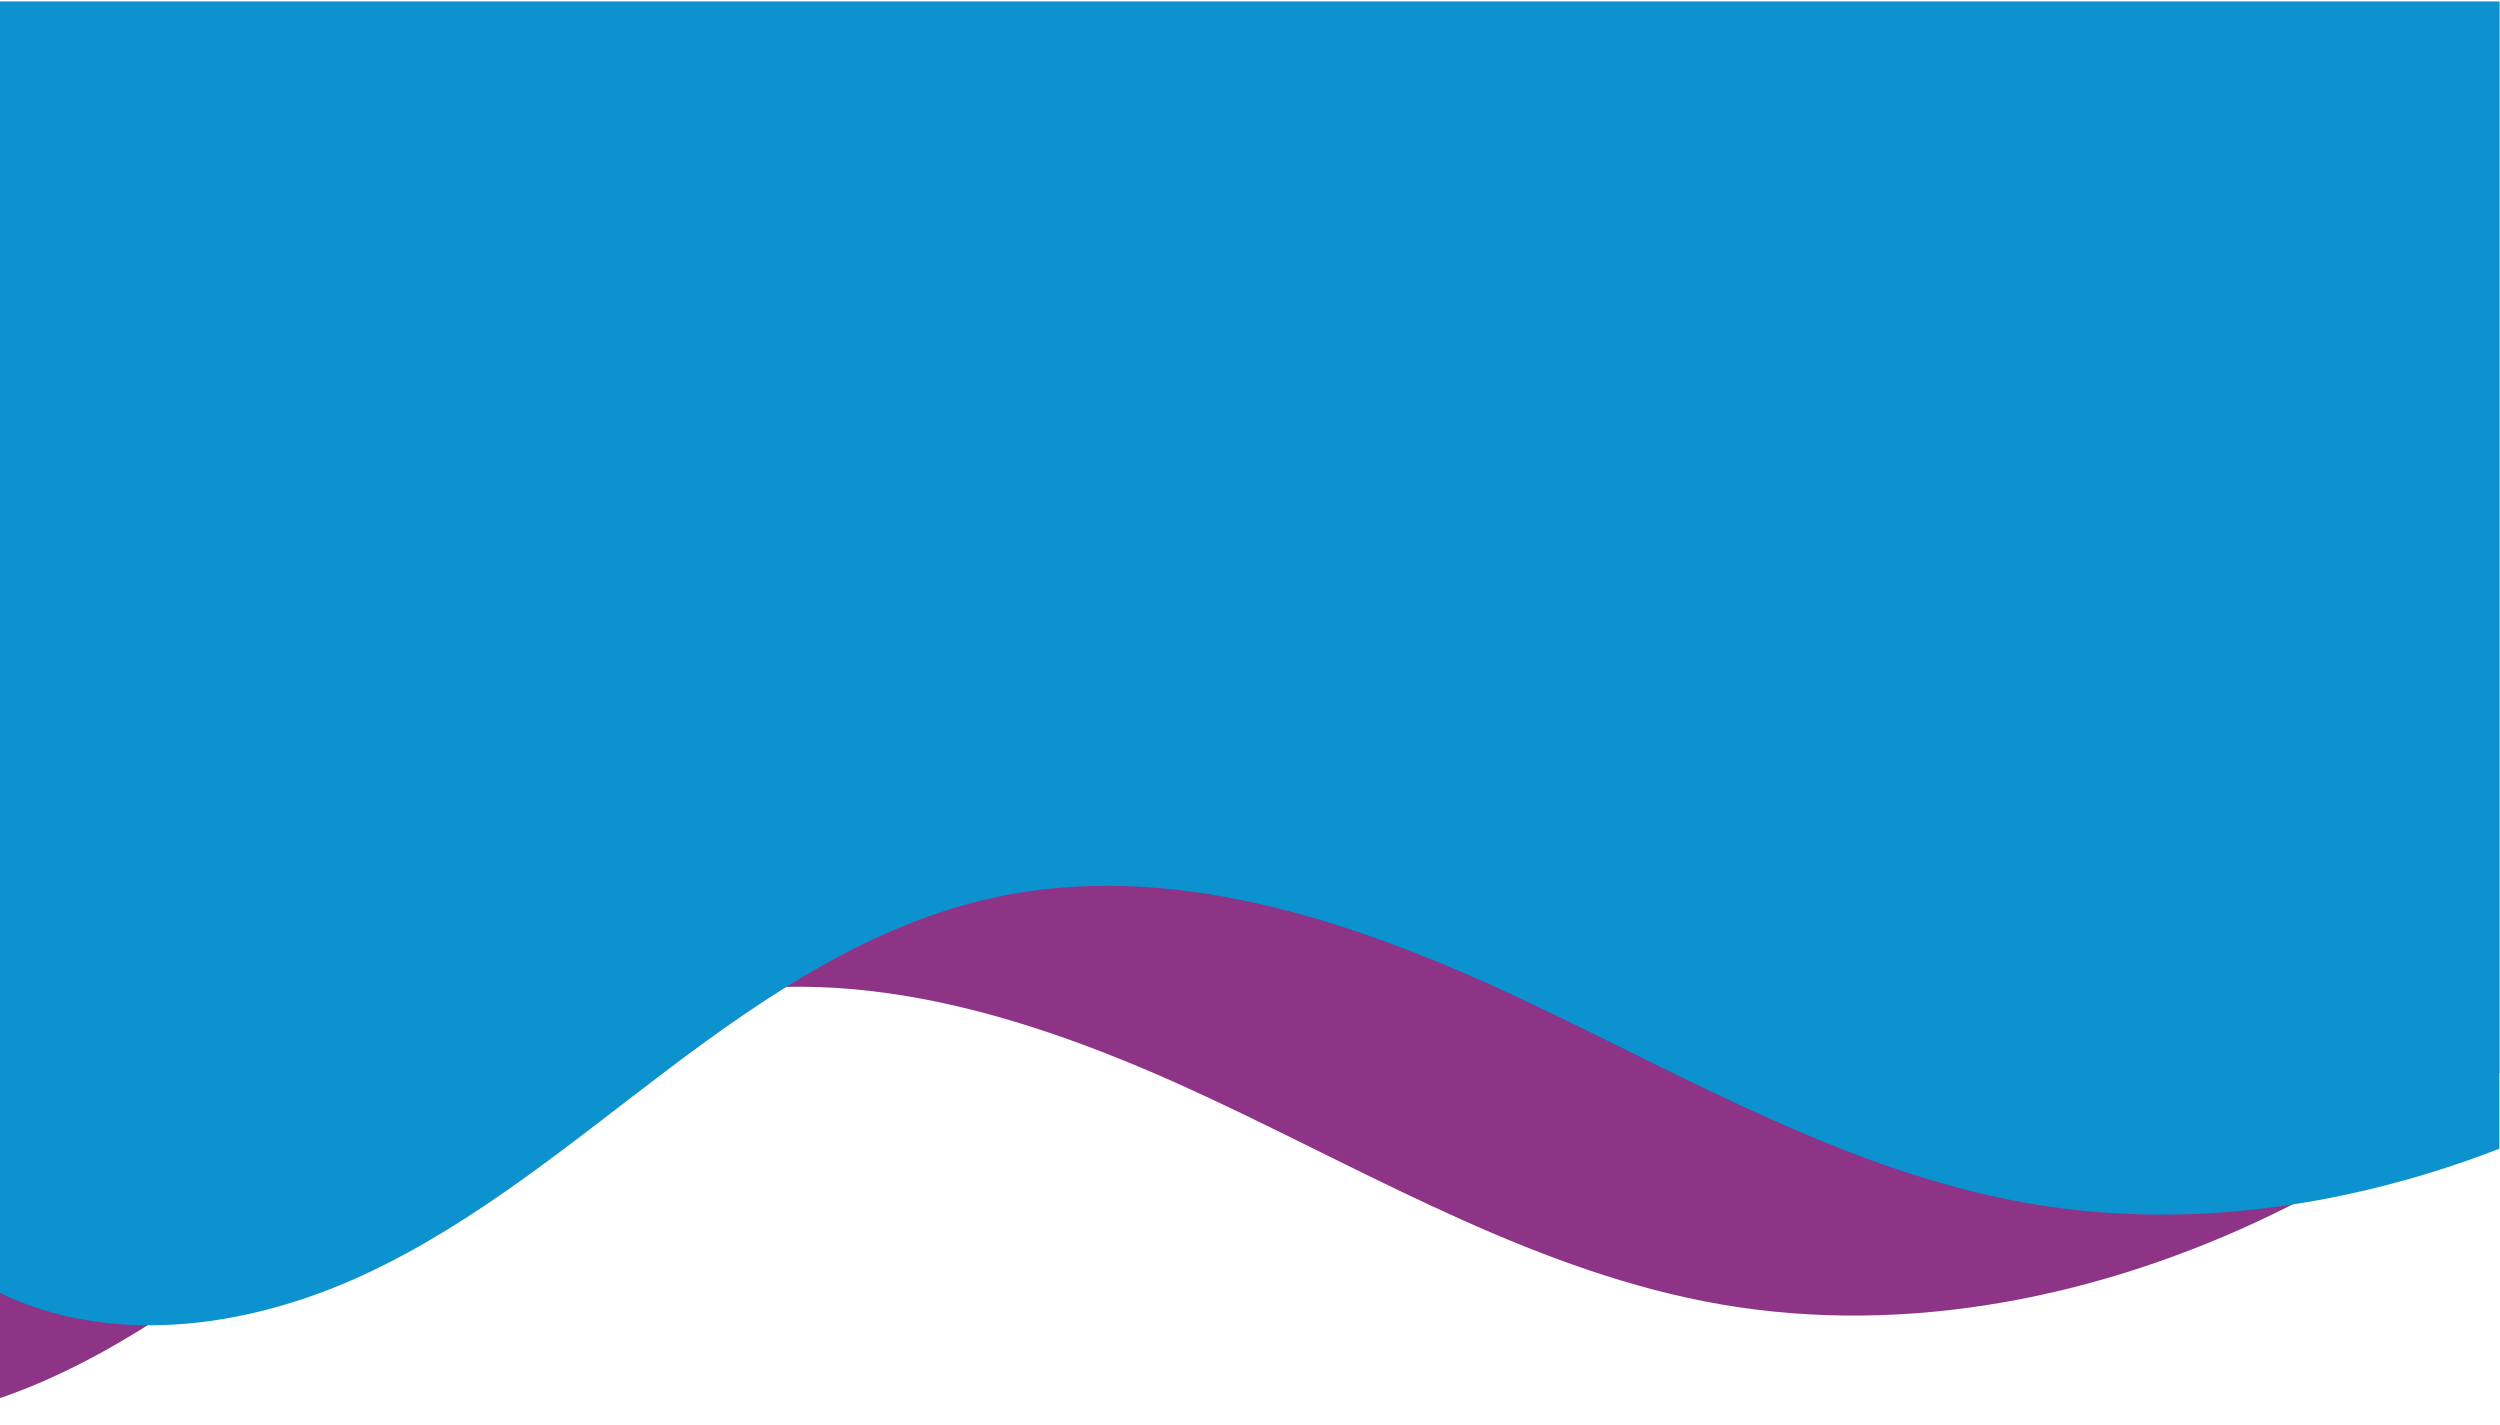 <?xml version="1.0" encoding="UTF-8" standalone="no"?>
<!-- Created with Inkscape (http://www.inkscape.org/) -->

<svg
   version="1.1"
   id="svg132"
   width="2560"
   height="1459.193"
   viewBox="0 0 2560 1459.193"
   sodipodi:docname="Landing_portafolio_Ciom.ai"
   xmlns:inkscape="http://www.inkscape.org/namespaces/inkscape"
   xmlns:sodipodi="http://sodipodi.sourceforge.net/DTD/sodipodi-0.dtd"
   xmlns="http://www.w3.org/2000/svg"
   xmlns:svg="http://www.w3.org/2000/svg">
  <defs
     id="defs136">
    <clipPath
       clipPathUnits="userSpaceOnUse"
       id="clipPath330">
      <path
         d="M 0,3682.112 H 1920 V 5023.274 H 0 Z"
         id="path328" />
    </clipPath>
    <clipPath
       clipPathUnits="userSpaceOnUse"
       id="clipPath342">
      <path
         d="m 0,5023.274 v -991.997 c 2.192,-1.069 4.4,-2.096 6.628,-3.079 v 0 c 86.287,-38.116 188.364,-22.269 273.879,17.552 v 0 c 85.515,39.818 158.629,101.365 233.922,158.192 v 0 c 75.291,56.829 156.226,110.64 248.358,130.887 v 0 c 137.158,30.142 279.085,-17.989 406.162,-77.761 v 0 c 127.076,-59.77 251.018,-132.81 389.368,-156.905 v 0 c 121.104,-21.091 246.648,-2.555 361.683,41.906 v 0 881.205 z"
         id="path340" />
    </clipPath>
  </defs>
  <sodipodi:namedview
     id="namedview134"
     pagecolor="#505050"
     bordercolor="#ffffff"
     borderopacity="1"
     inkscape:showpageshadow="0"
     inkscape:pageopacity="0"
     inkscape:pagecheckerboard="1"
     inkscape:deskcolor="#505050"
     showgrid="false" />
  <g
     id="g140"
     inkscape:groupmode="layer"
     inkscape:label="Page 1"
     transform="matrix(1.333,0,0,-1.333,0,6697.699)">
    <g
       id="g324"
       inkscape:export-filename="..\..\web-portafolio-ciomprix\frontend\public\assets\img\landing_bgmini.svg"
       inkscape:export-xdpi="96"
       inkscape:export-ydpi="96">
      <g
         id="g326"
         clip-path="url(#clipPath330)">
        <g
           id="g332"
           transform="translate(-345.325,4180.798)">
          <path
             d="m 0,0 c -31.268,-88.999 28.896,-192.046 115.184,-230.161 86.289,-38.116 188.364,-22.269 273.879,17.55 85.515,39.82 158.629,101.366 233.921,158.194 75.293,56.829 156.227,110.639 248.36,130.887 137.158,30.142 279.085,-17.989 406.161,-77.76 127.076,-59.771 251.019,-132.812 389.367,-156.906 143.605,-25.01 293.441,5.696 424.608,69.28 131.168,63.583 244.999,158.612 345.533,264.163 129.555,136.021 243.49,302.92 251.149,490.609 10.285,252.02 -180.128,478.485 -408.876,584.759 -228.748,106.274 -489.341,115.738 -741.564,113.875 -505.7,-3.733 -1011.114,-45.624 -1510.528,-125.2 -65.259,-10.398 -133.177,-22.581 -186.085,-62.174 -83.393,-62.406 -108.23,-175.939 -114.561,-279.905 -18.6,-305.445 74.306,-616.468 257.389,-861.669"
             style="fill:#8d3487;fill-opacity:1;fill-rule:nonzero;stroke:none"
             id="path334" />
        </g>
      </g>
    </g>
    <g
       id="g336">
      <g
         id="g338"
         clip-path="url(#clipPath342)">
        <g
           id="g344"
           transform="translate(-108.556,4258.359)">
          <path
             d="m 0,0 c -31.268,-88.999 28.896,-192.046 115.184,-230.161 86.289,-38.115 188.364,-22.269 273.879,17.551 85.515,39.819 158.629,101.365 233.921,158.193 75.293,56.829 156.227,110.639 248.36,130.887 137.158,30.142 279.085,-17.989 406.161,-77.76 127.076,-59.771 251.019,-132.812 389.367,-156.906 143.605,-25.01 293.441,5.696 424.608,69.28 131.168,63.584 245,158.613 345.533,264.163 129.555,136.021 243.49,302.92 251.149,490.609 10.285,252.02 -180.128,478.485 -408.876,584.759 -228.748,106.275 -489.341,115.738 -741.564,113.875 -505.7,-3.733 -1011.114,-45.624 -1510.528,-125.2 -65.259,-10.398 -133.177,-22.581 -186.085,-62.174 -83.393,-62.406 -108.23,-175.939 -114.561,-279.905 -18.6,-305.445 74.306,-616.468 257.389,-861.669"
             style="fill:#0c92cf;fill-opacity:1;fill-rule:nonzero;stroke:none"
             id="path346" />
        </g>
      </g>
    </g>
  </g>
</svg>
